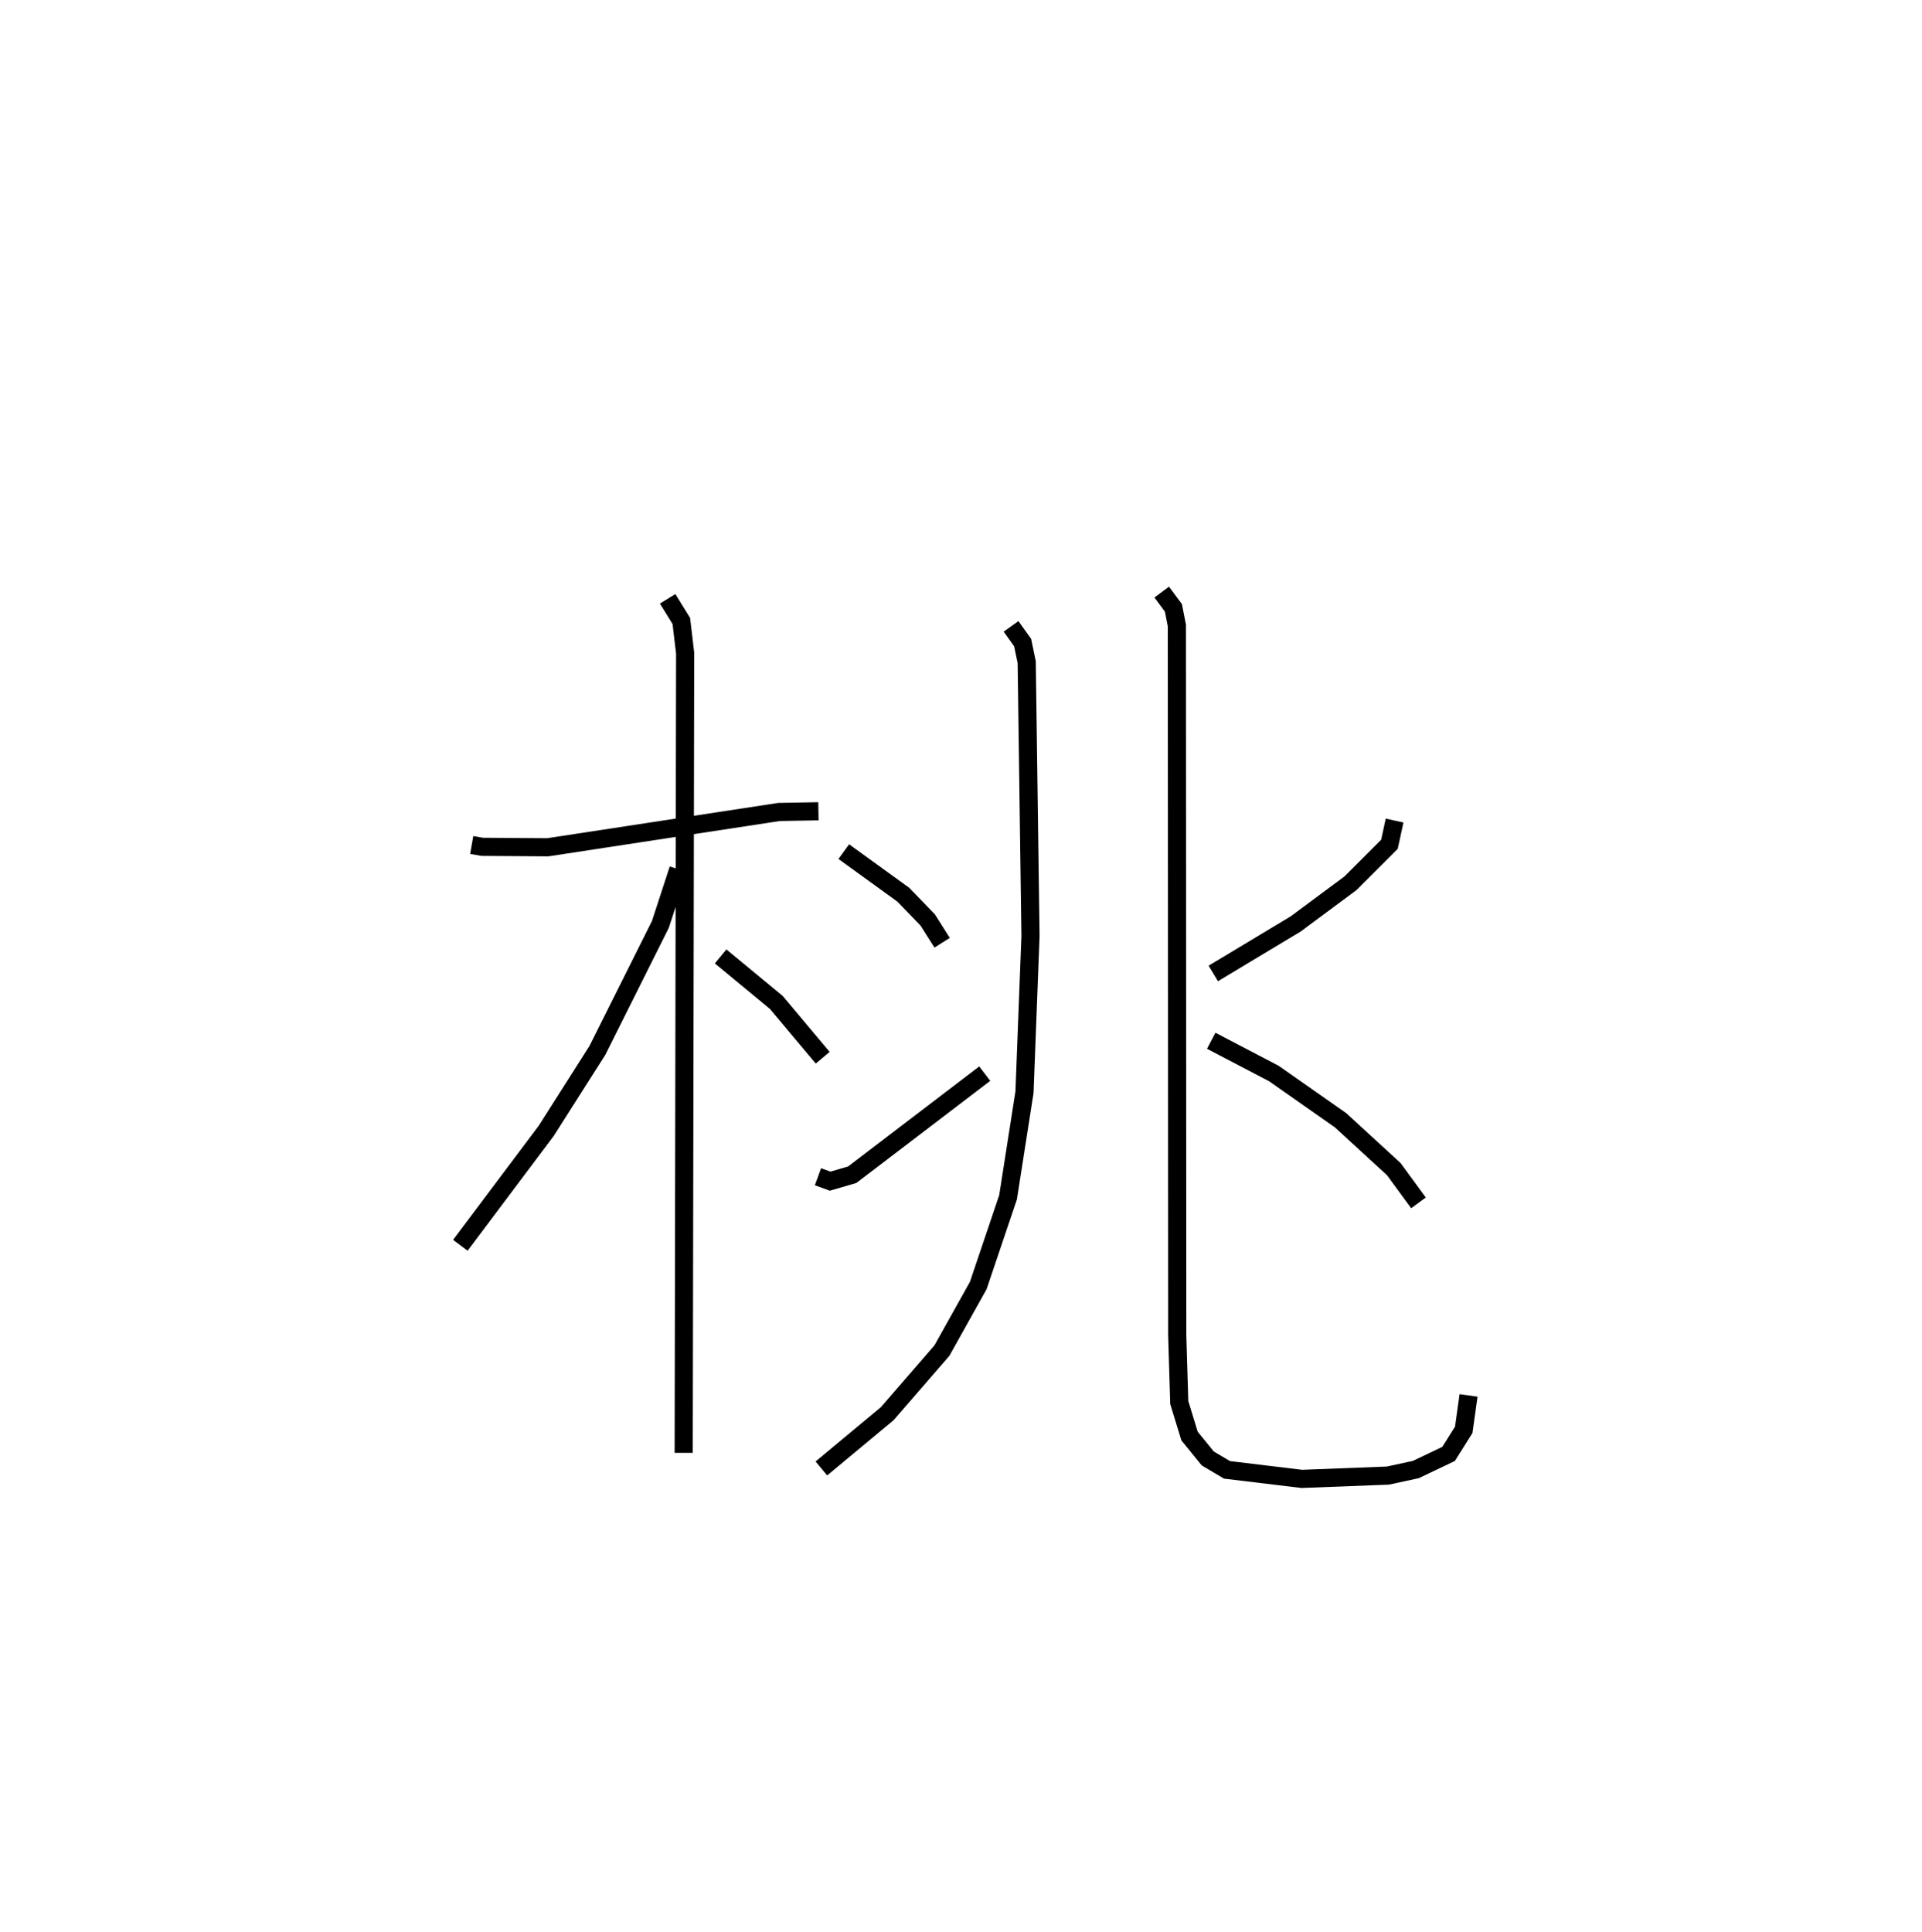 <?xml version="1.0" encoding="utf-8" ?>
<svg baseProfile="full" height="106.536" version="1.1" width="105.965" xmlns="http://www.w3.org/2000/svg" xmlns:ev="http://www.w3.org/2001/xml-events" xmlns:xlink="http://www.w3.org/1999/xlink"><defs /><rect fill="white" height="106.536" width="105.965" x="0" y="0" /><path d="M25,25 m0.0,0.0 m1.007,21.587 l0.577,0.101 3.618,0.025 l12.745,-1.947 2.175,-0.039 m-8.313,-11.713 l0.755,1.222 0.21,1.774 l-0.08,44.088 m-0.293,-32.173 l-0.994,3.044 -3.471,6.942 l-2.821,4.436 -4.736,6.308 m14.352,-15.925 l3.071,2.54 2.556,3.045 m10.385,-23.782 l0.639,0.895 0.223,1.077 l0.209,15.102 -0.331,8.612 l-0.906,5.791 -1.643,4.865 l-2.002,3.583 -3.016,3.482 l-3.631,3.02 m1.236,-34.008 l3.278,2.374 1.349,1.395 l0.793,1.255 m-6.844,12.901 l0.671,0.244 1.216,-0.354 l7.308,-5.575 m9.757,-26.549 l0.644,0.869 0.191,0.974 l0.02,39.137 0.112,3.701 l0.566,1.849 1.004,1.235 l1.06,0.629 4.126,0.498 l4.743,-0.182 1.544,-0.334 l1.806,-0.86 0.835,-1.327 l0.265,-1.899 m-4.077,-31.694 l-0.285,1.309 -2.151,2.15 l-3.017,2.24 -4.545,2.731 m-0.113,3.71 l3.456,1.806 3.671,2.574 l2.942,2.701 1.358,1.856 " fill="none" stroke="black" stroke-width="1" /></svg>